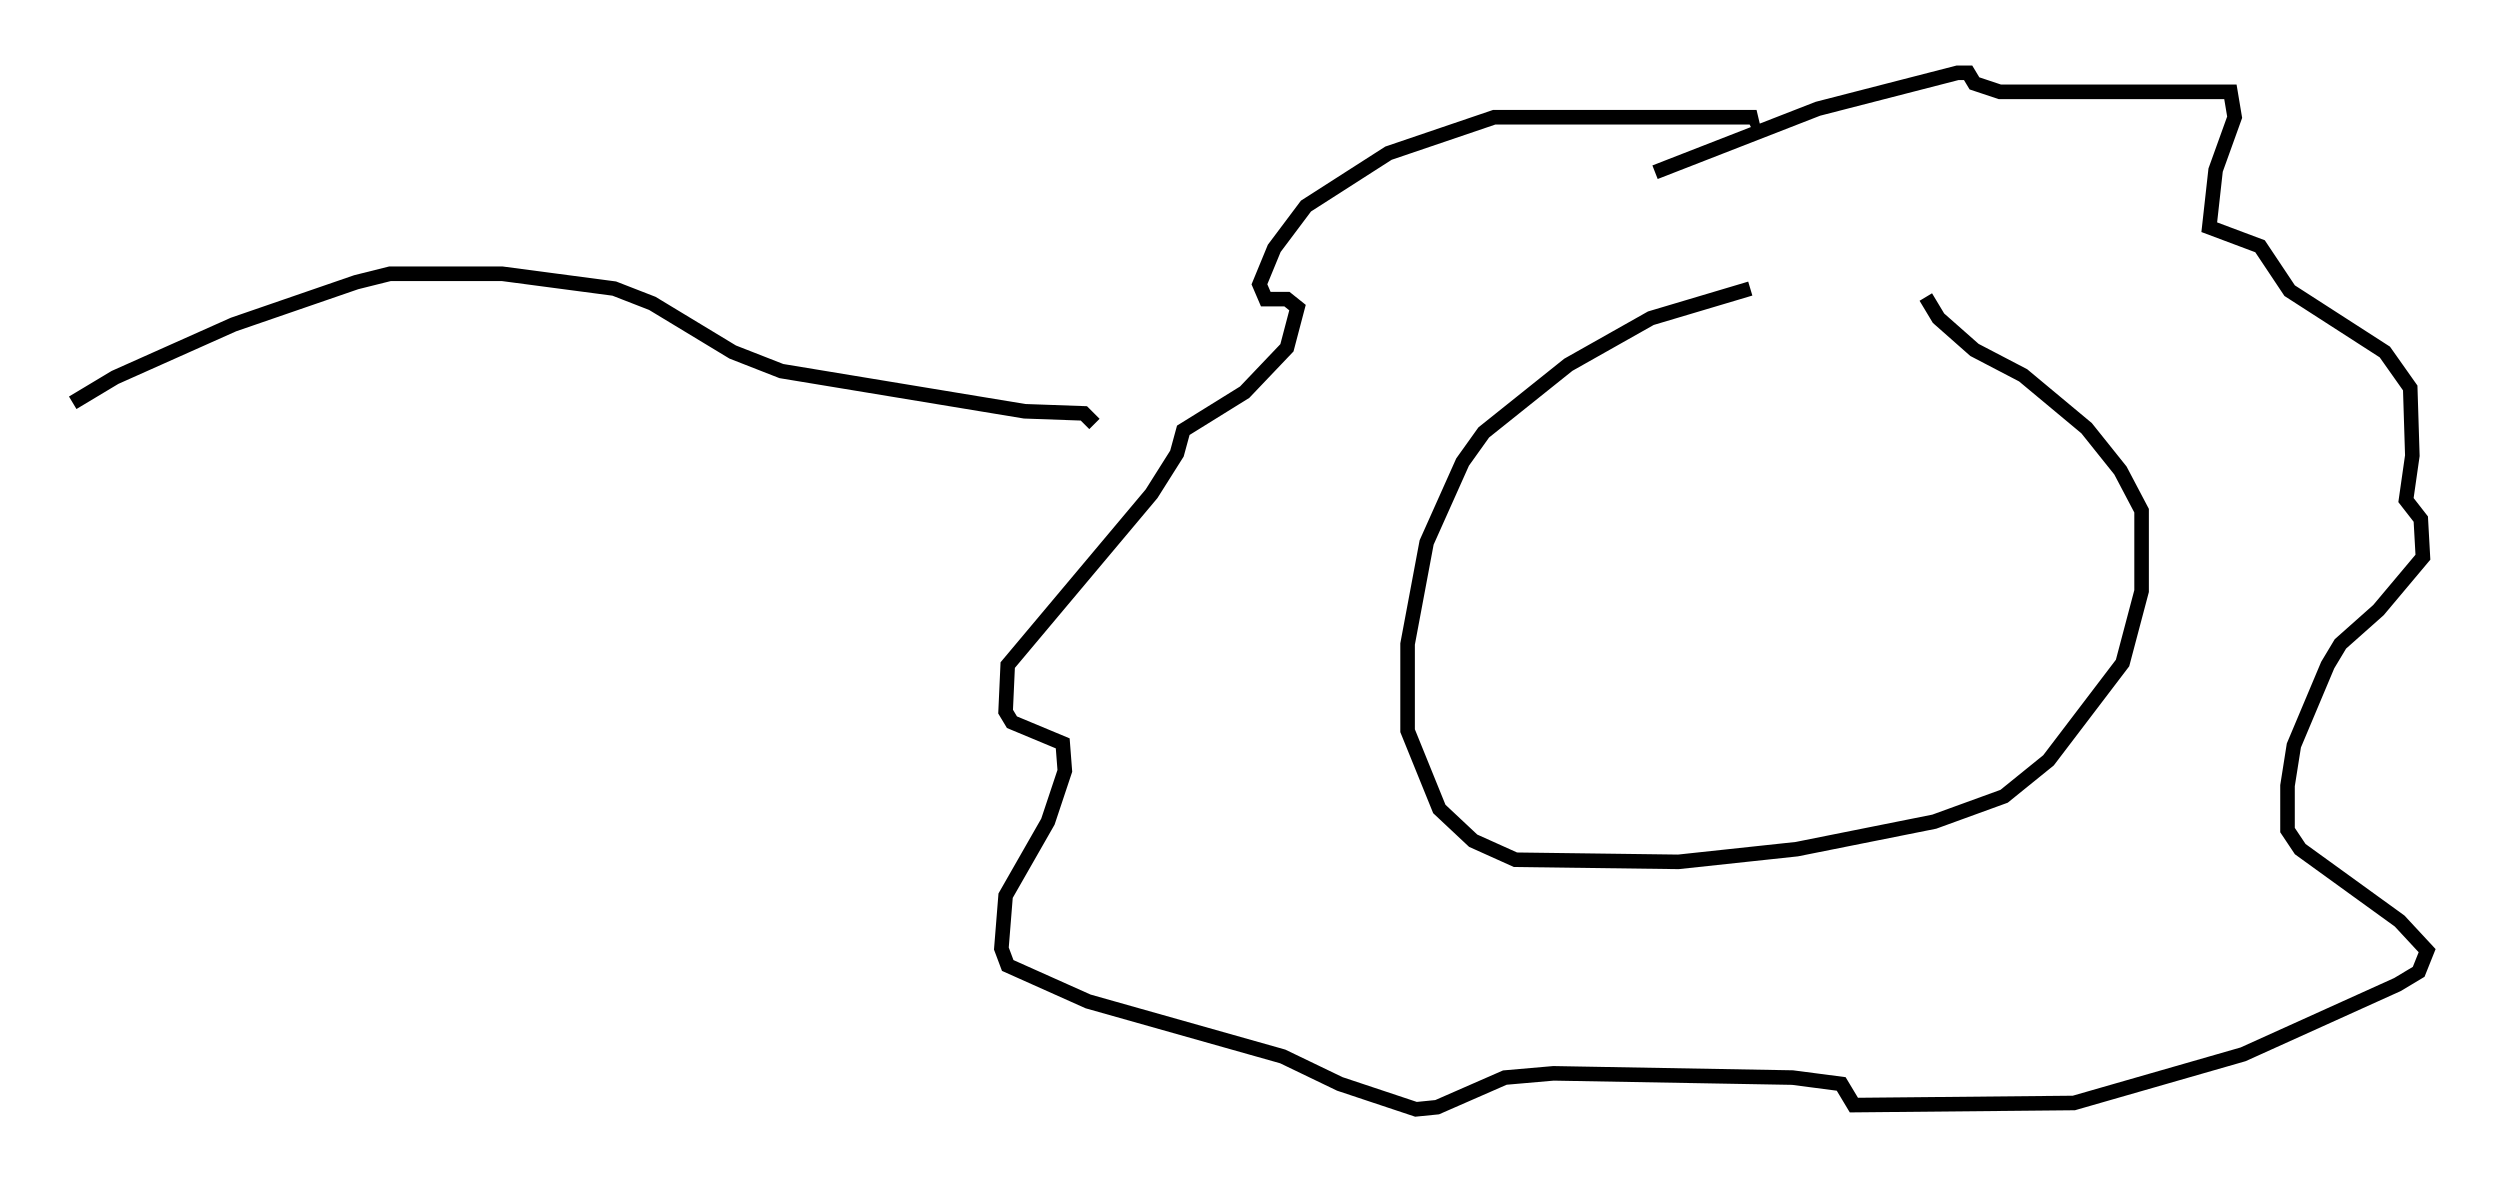 <?xml version="1.0" encoding="utf-8" ?>
<svg baseProfile="full" height="81.173" version="1.1" width="171.664" xmlns="http://www.w3.org/2000/svg" xmlns:ev="http://www.w3.org/2001/xml-events" xmlns:xlink="http://www.w3.org/1999/xlink"><defs /><rect fill="white" height="81.173" width="171.664" x="0" y="0" /><path d="M132.24, 19.816 m-12.056, 0.0 l-6.827, 2.034 -5.665, 3.196 l-5.81, 4.648 -1.453, 2.034 l-2.469, 5.52 -1.307, 6.972 l0.0, 5.955 2.179, 5.374 l2.324, 2.179 2.905, 1.307 l11.184, 0.145 8.134, -0.872 l9.441, -1.888 4.793, -1.743 l3.05, -2.469 5.084, -6.682 l1.307, -4.939 0.0, -5.52 l-1.453, -2.76 -2.324, -2.905 l-4.358, -3.631 -3.341, -1.743 l-2.469, -2.179 -0.872, -1.453 m-18.592, -8.57 l11.184, -4.358 9.587, -2.469 l0.726, 0.0 0.436, 0.726 l1.743, 0.581 15.832, 0.0 l0.291, 1.743 -1.307, 3.631 l-0.436, 3.922 3.486, 1.307 l2.034, 3.05 6.536, 4.212 l1.743, 2.469 0.145, 4.648 l-0.436, 3.05 1.017, 1.307 l0.145, 2.615 -3.05, 3.631 l-2.615, 2.324 -0.872, 1.453 l-2.324, 5.52 -0.436, 2.76 l0.0, 3.05 0.872, 1.307 l6.827, 4.939 1.888, 2.034 l-0.581, 1.453 -1.453, 0.872 l-10.603, 4.793 -11.62, 3.341 l-15.106, 0.145 -0.872, -1.453 l-3.341, -0.436 -16.413, -0.291 l-3.341, 0.291 -4.648, 2.034 l-1.453, 0.145 -5.229, -1.743 l-3.922, -1.888 -13.363, -3.777 l-5.52, -2.469 -0.436, -1.162 l0.291, -3.631 2.905, -5.084 l1.162, -3.486 -0.145, -1.888 l-3.486, -1.453 -0.436, -0.726 l0.145, -3.196 9.877, -11.765 l1.743, -2.76 0.436, -1.598 l4.212, -2.615 2.905, -3.05 l0.726, -2.76 -0.726, -0.581 l-1.453, 0.0 -0.436, -1.017 l1.017, -2.469 2.179, -2.905 l5.665, -3.631 7.263, -2.469 l18.011, 0.0 -0.581, 0.291 m-44.883, 20.771 l-0.726, -0.726 -4.067, -0.145 l-16.704, -2.76 -3.341, -1.307 l-5.52, -3.341 -2.615, -1.017 l-7.698, -1.017 -7.698, 0.0 l-2.324, 0.581 -8.425, 2.905 l-8.134, 3.631 -2.905, 1.743 " fill="none" stroke="black" stroke-width="1" /></svg>